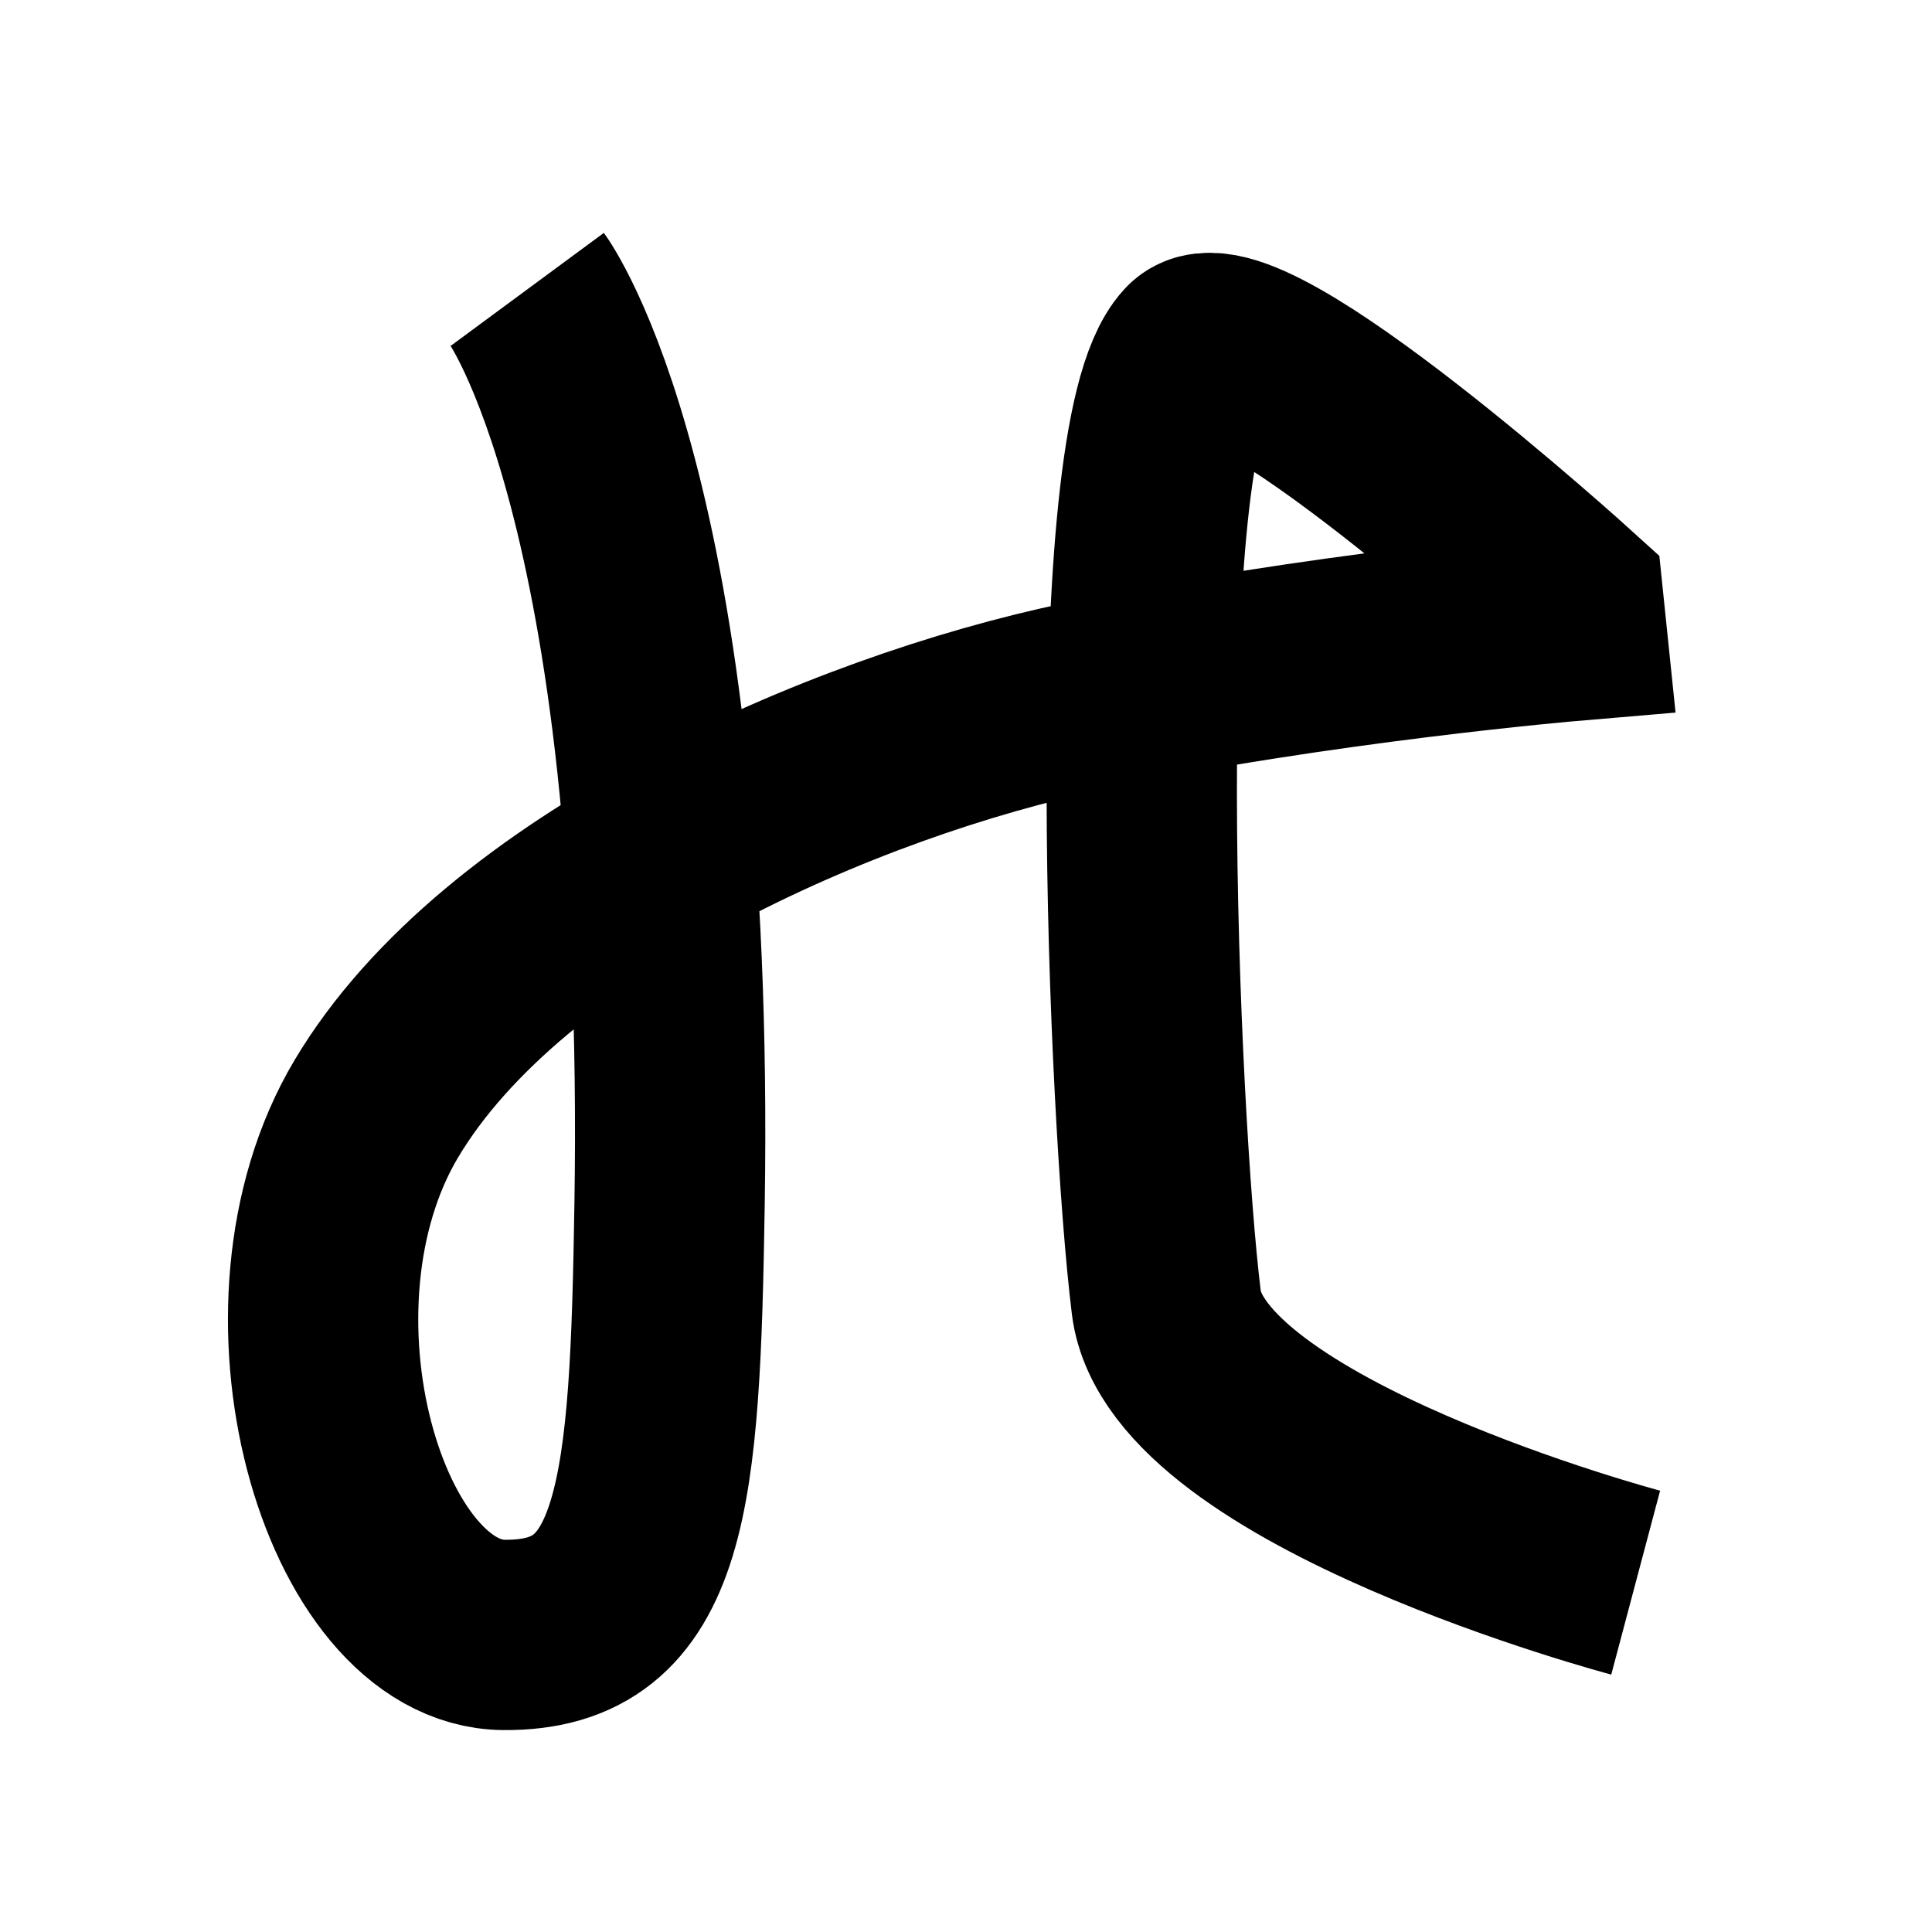 <?xml version="1.0" encoding="UTF-8"?>
<svg xmlns="http://www.w3.org/2000/svg" xmlns:xlink="http://www.w3.org/1999/xlink" width="1000pt" height="1000pt" viewBox="0 0 1000 1000" version="1.1">
<g id="surface1">
<path style="fill:none;stroke-width:19.7;stroke-linecap:butt;stroke-linejoin:miter;stroke:rgb(0%,0%,0%);stroke-opacity:1;stroke-miterlimit:4;" d="M 54.584 29.956 C 54.584 29.956 70.463 51.485 69.315 124.609 C 68.844 154.587 67.788 169.385 52.163 169.247 C 36.536 169.109 26.715 135.338 38.956 114.781 C 52.105 92.702 87.242 77.31 112.152 72.097 C 136.362 67.03 162.623 64.8 162.623 64.8 L 162.365 62.304 C 162.365 62.304 128.364 31.456 123.647 36.596 C 115.357 45.629 118.369 115.741 120.737 134.841 C 122.8 151.477 169.325 163.834 169.325 163.834 " transform="matrix(5,0,0,5,0,0)"/>
</g>
</svg>
